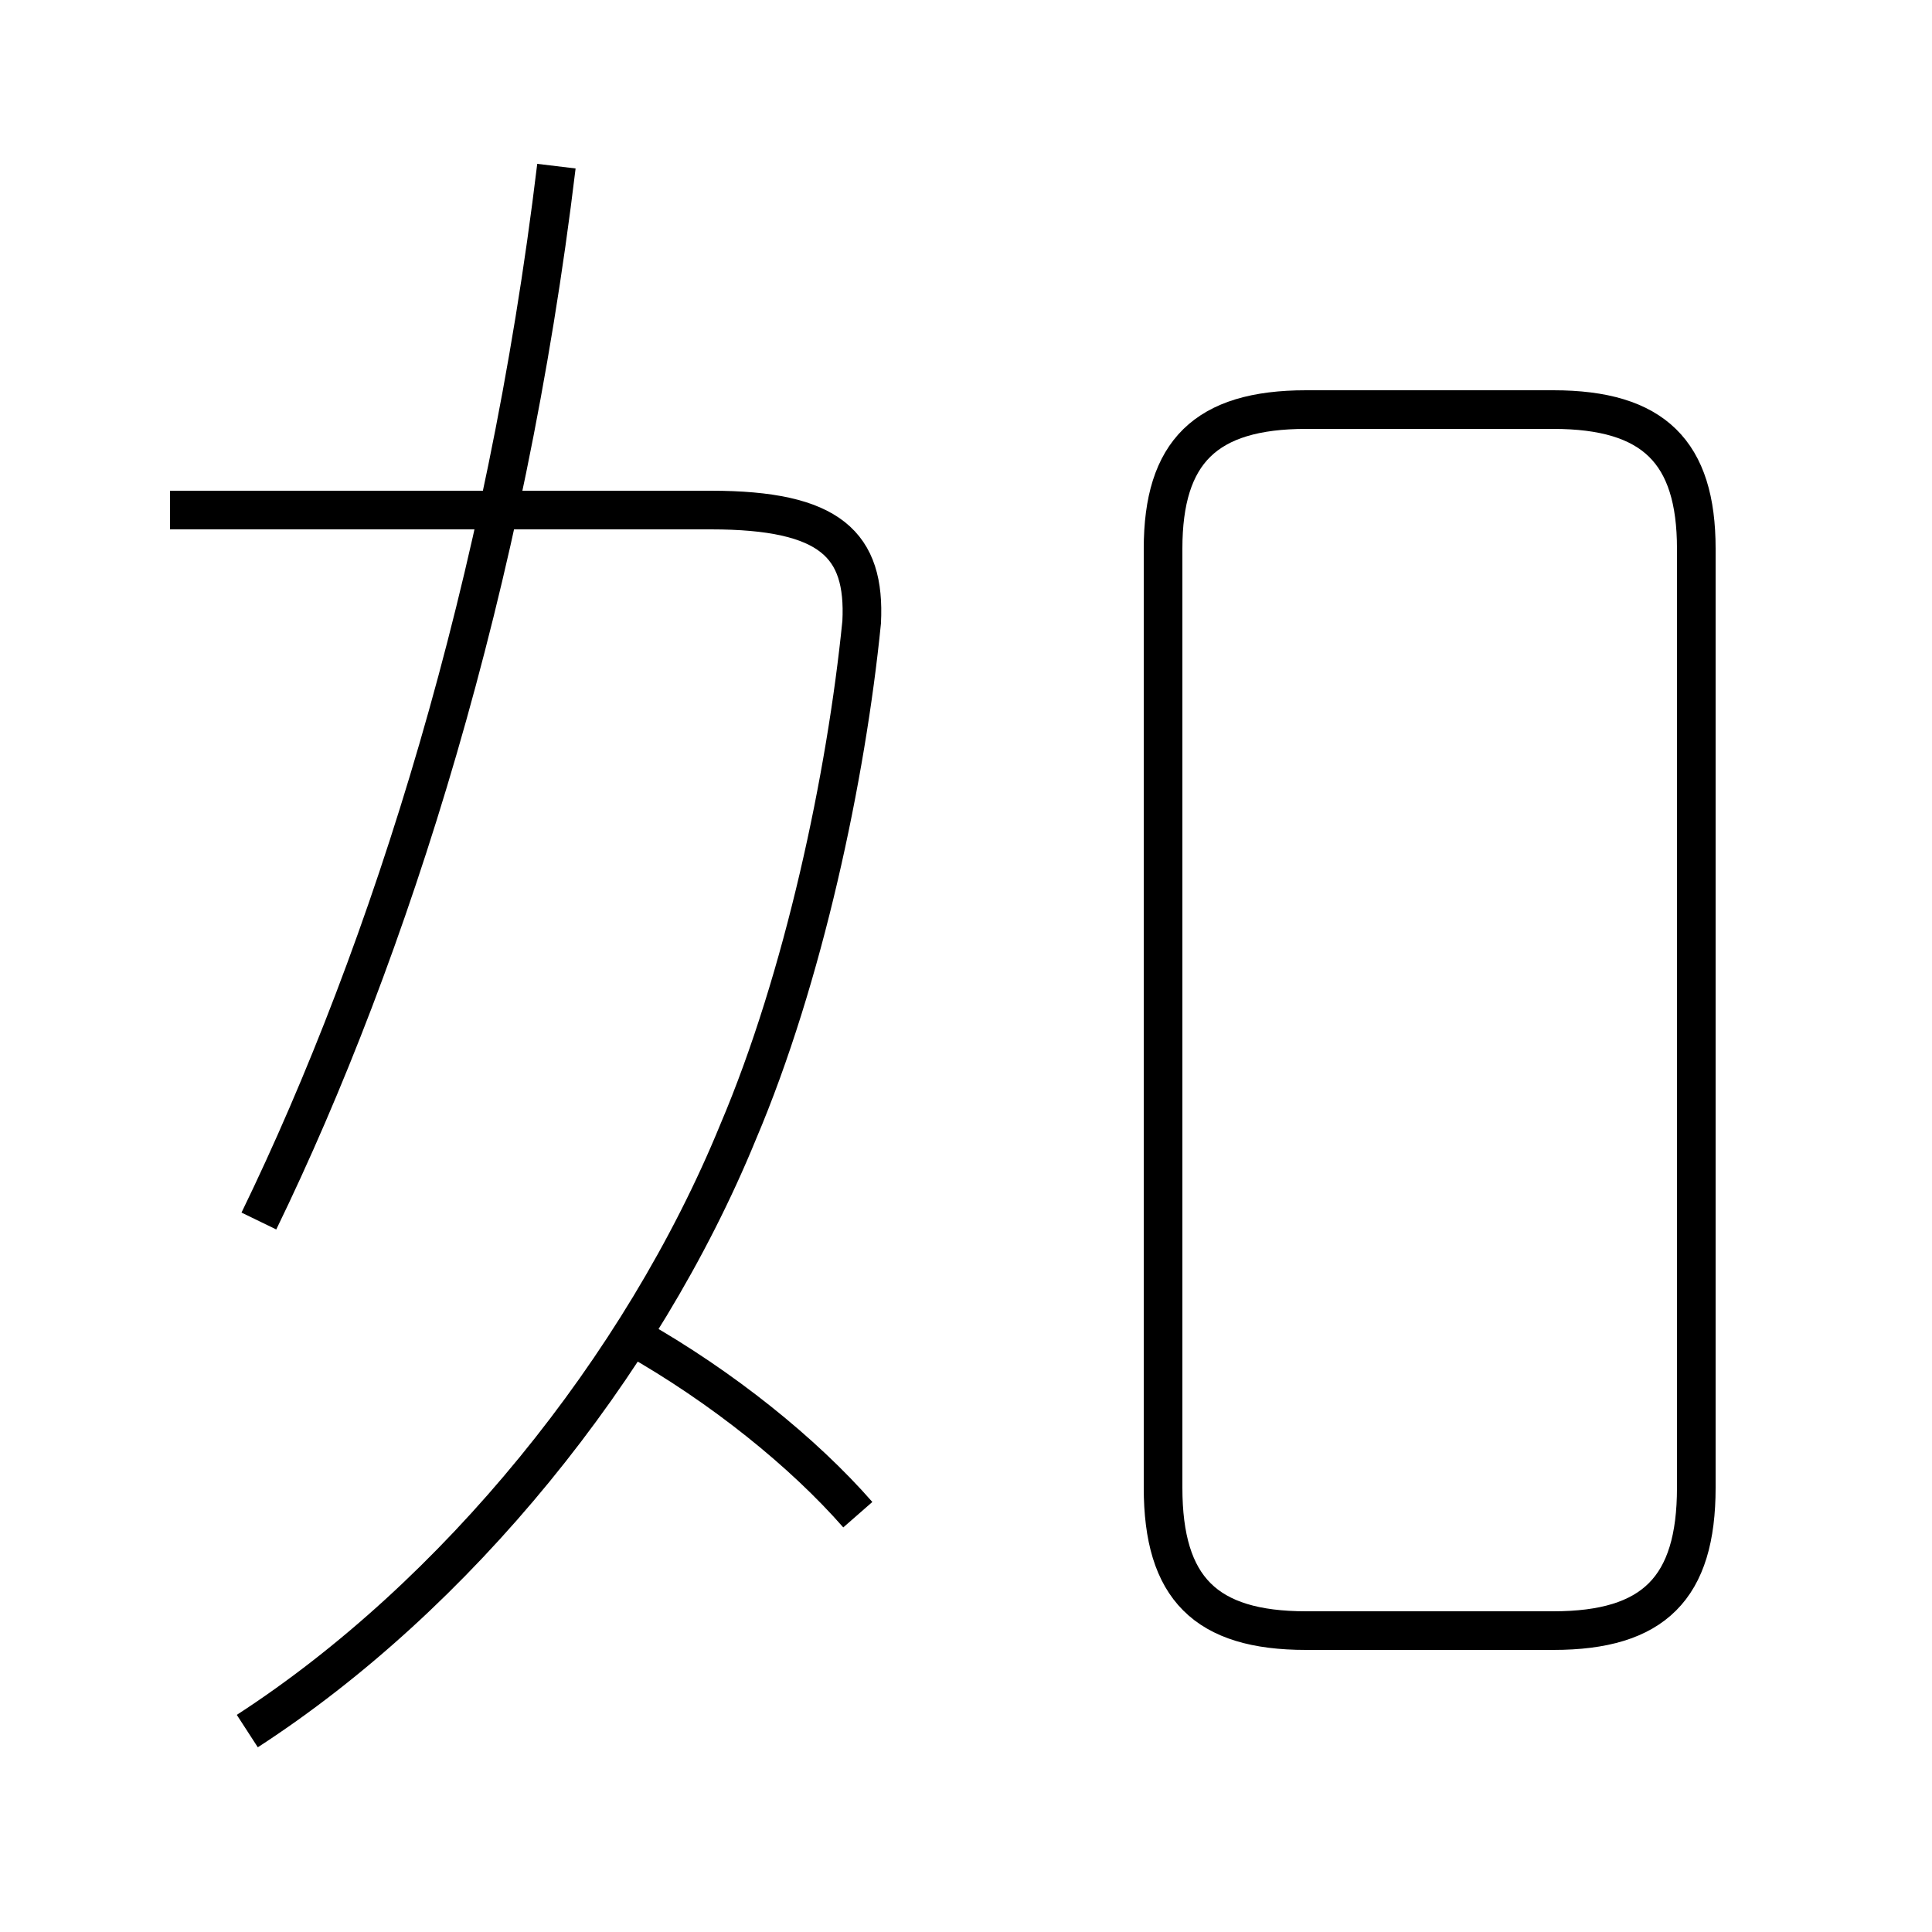 <?xml version='1.0' encoding='utf8'?>
<svg viewBox="0.0 -44.0 50.0 50.0" version="1.1" xmlns="http://www.w3.org/2000/svg">
<rect x="0.0" y="-44.0" width="50.0" height="50.0" fill="#808080" stroke="none"/>
<rect x="-1000" y="-1000" width="2000" height="2000" stroke="white" fill="white"/>
<g style="fill:none; stroke:#000000;  stroke-width:1">
<path d="M 6.7 12.4 C 10.1 19.4 13.1 28.9 14.4 39.7 M 6.4 -0.8 C 11.8 2.7 16.6 8.6 19.1 14.7 C 20.8 18.7 21.9 23.9 22.3 27.9 C 22.4 29.9 21.5 30.8 18.4 30.8 L 4.4 30.8 M 22.2 4.8 C 20.8 6.4 18.7 8.1 16.4 9.4 M 33.8 1.8 L 40.2 1.8 C 42.8 1.8 43.9 2.9 43.9 5.5 L 43.9 29.8 C 43.9 32.3 42.8 33.4 40.2 33.4 L 33.8 33.4 C 31.2 33.4 30.1 32.3 30.1 29.8 L 30.1 5.5 C 30.1 2.9 31.2 1.8 33.8 1.8 Z " transform="scale(1, -1)" />
</g>
</svg>